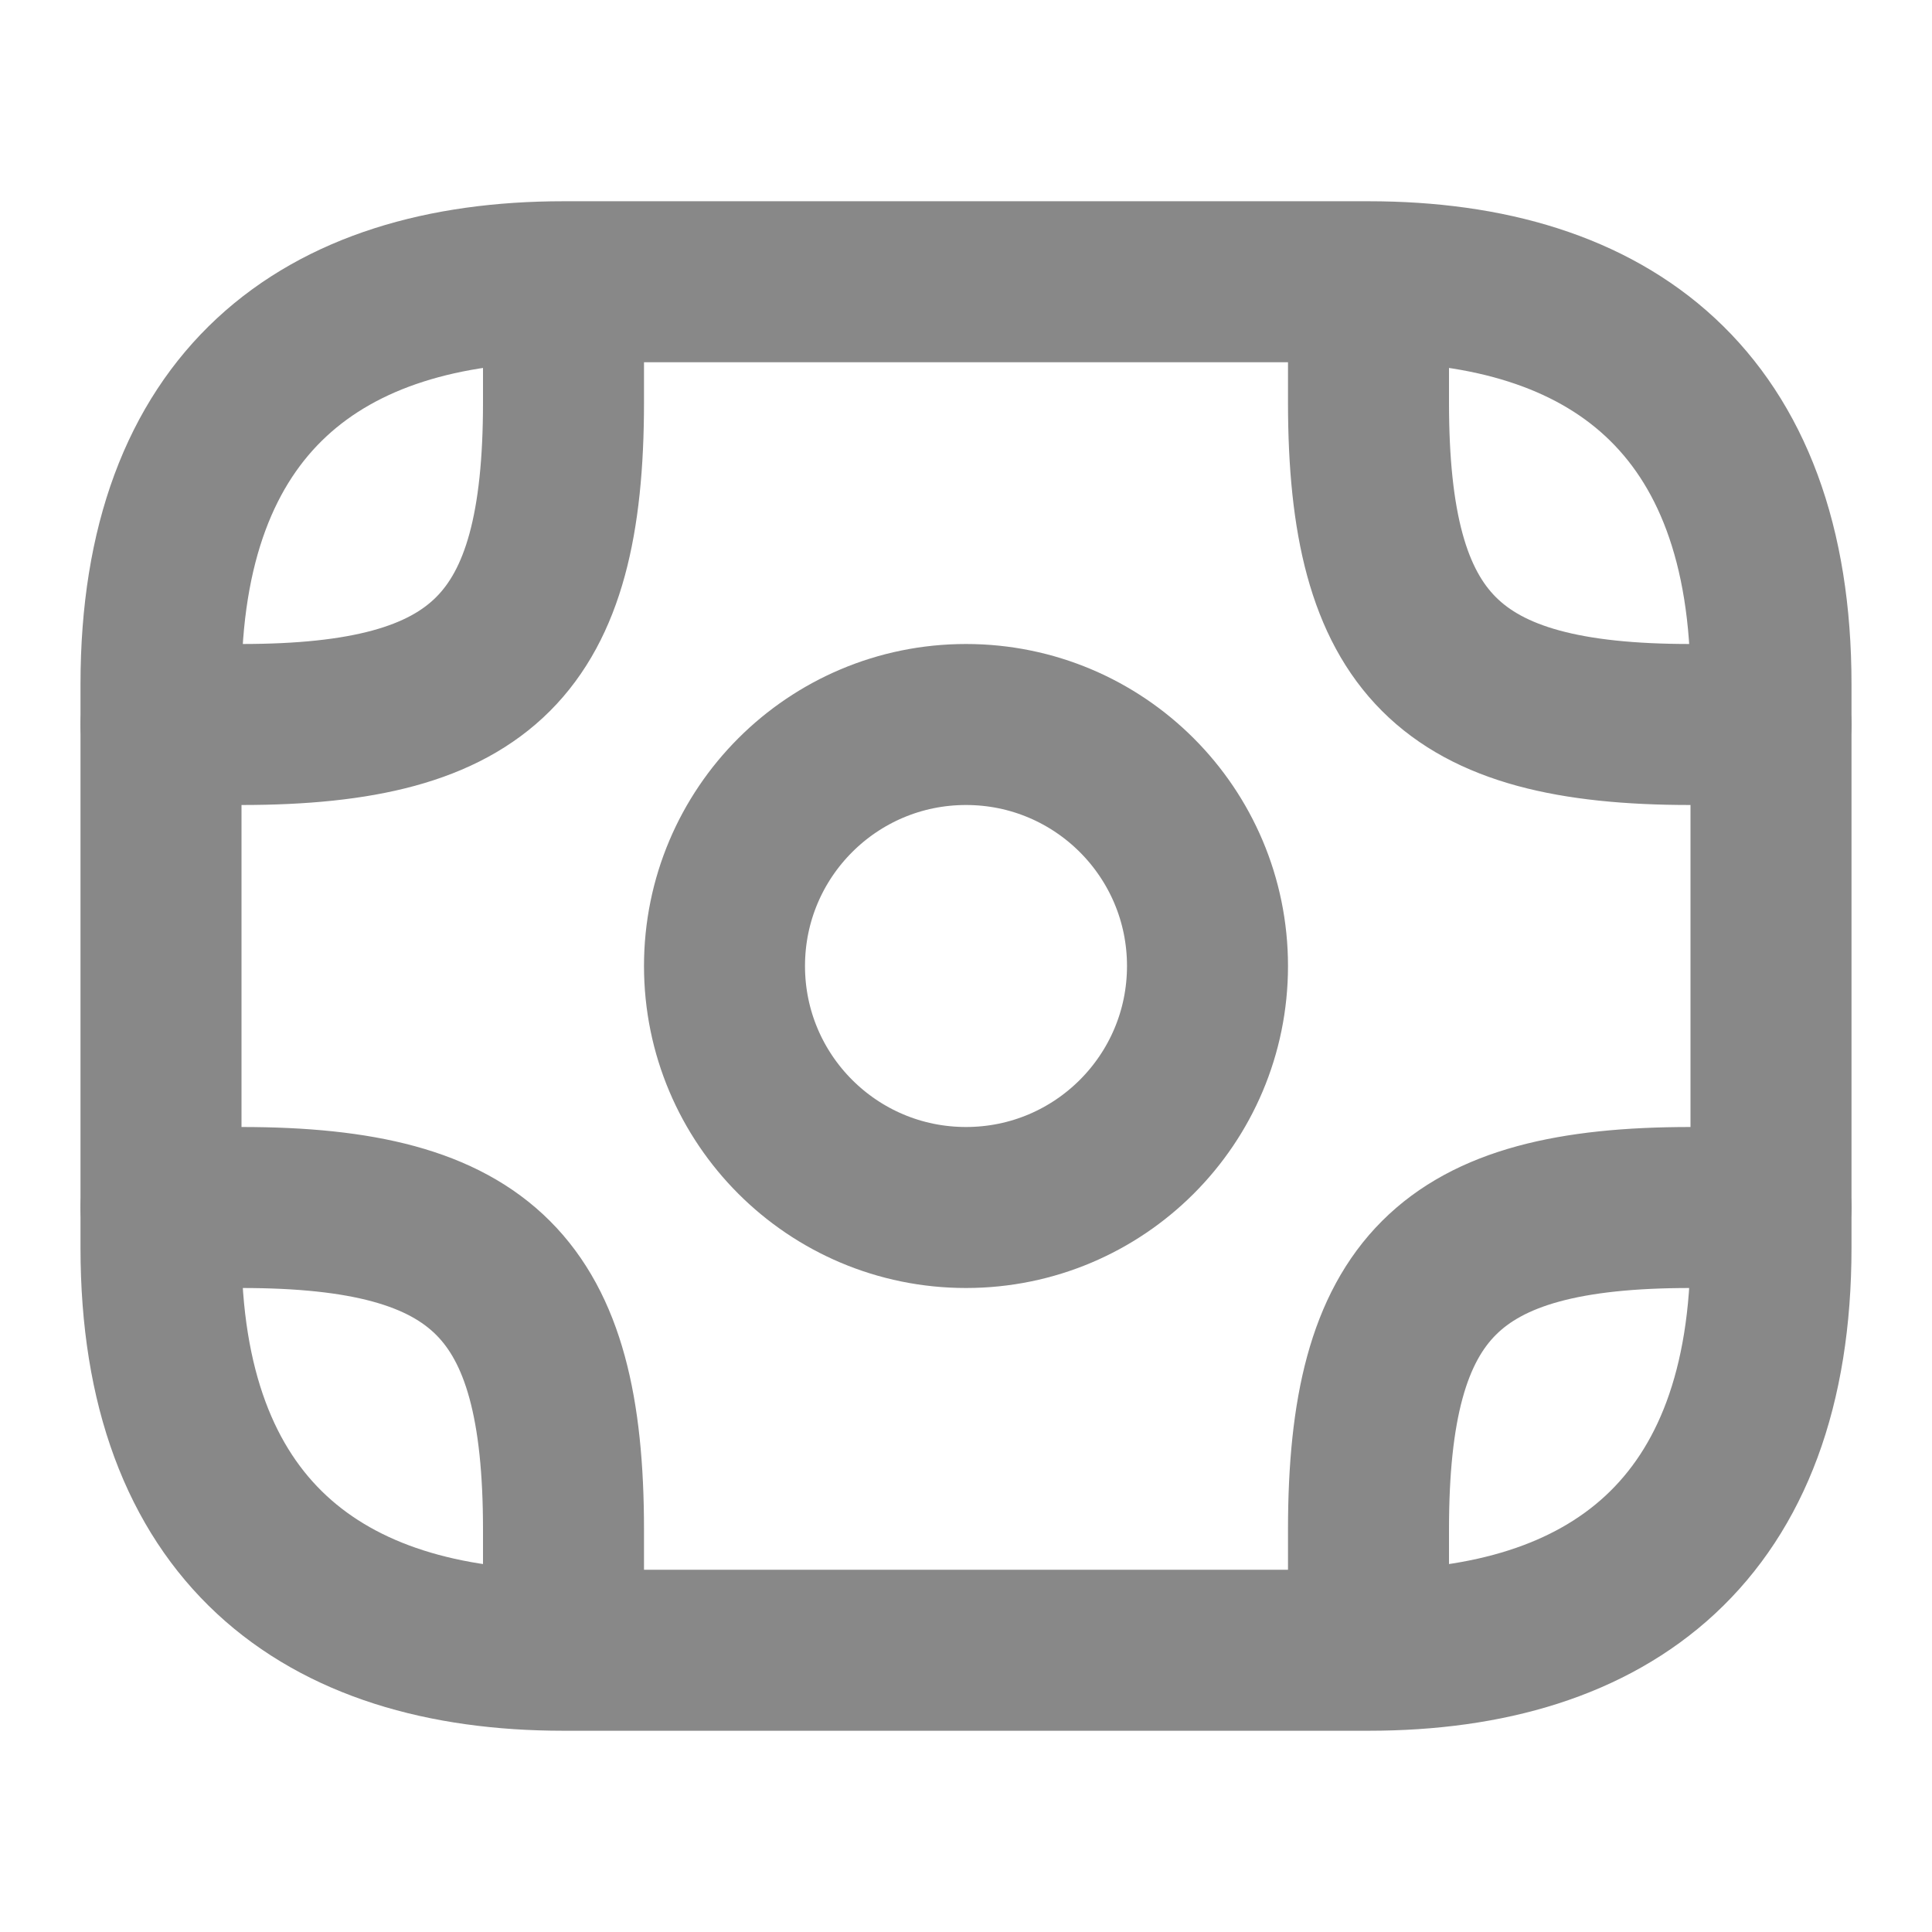 <svg width="18" height="18" viewBox="0 0 18 18" fill="none" xmlns="http://www.w3.org/2000/svg">
<path d="M12.75 15.375H5.25C3 15.375 1.5 14.25 1.5 11.625V6.375C1.5 3.75 3 2.625 5.25 2.625H12.75C15 2.625 16.5 3.75 16.5 6.375V11.625C16.5 14.25 15 15.375 12.75 15.375Z" stroke="#888888" stroke-width="1.5" stroke-miterlimit="10" stroke-linecap="round" stroke-linejoin="round"/>
<path d="M9 11.25C10.243 11.25 11.25 10.243 11.25 9C11.25 7.757 10.243 6.75 9 6.75C7.757 6.75 6.75 7.757 6.75 9C6.75 10.243 7.757 11.25 9 11.25Z" stroke="#888888" stroke-width="1.5" stroke-miterlimit="10" stroke-linecap="round" stroke-linejoin="round"/>
<path d="M1.5 6.75H2.25C4.5 6.75 5.25 6 5.25 3.75V3" stroke="#888888" stroke-width="1.5" stroke-miterlimit="10" stroke-linecap="round" stroke-linejoin="round"/>
<path d="M16.5 6.75H15.75C13.5 6.75 12.75 6 12.75 3.75V3" stroke="#888888" stroke-width="1.5" stroke-miterlimit="10" stroke-linecap="round" stroke-linejoin="round"/>
<path d="M1.5 11.25H2.25C4.5 11.25 5.25 12 5.25 14.25V15" stroke="#888888" stroke-width="1.5" stroke-miterlimit="10" stroke-linecap="round" stroke-linejoin="round"/>
<path d="M16.5 11.25H15.75C13.5 11.25 12.75 12 12.75 14.25V15" stroke="#888888" stroke-width="1.5" stroke-miterlimit="10" stroke-linecap="round" stroke-linejoin="round"/>
</svg>
